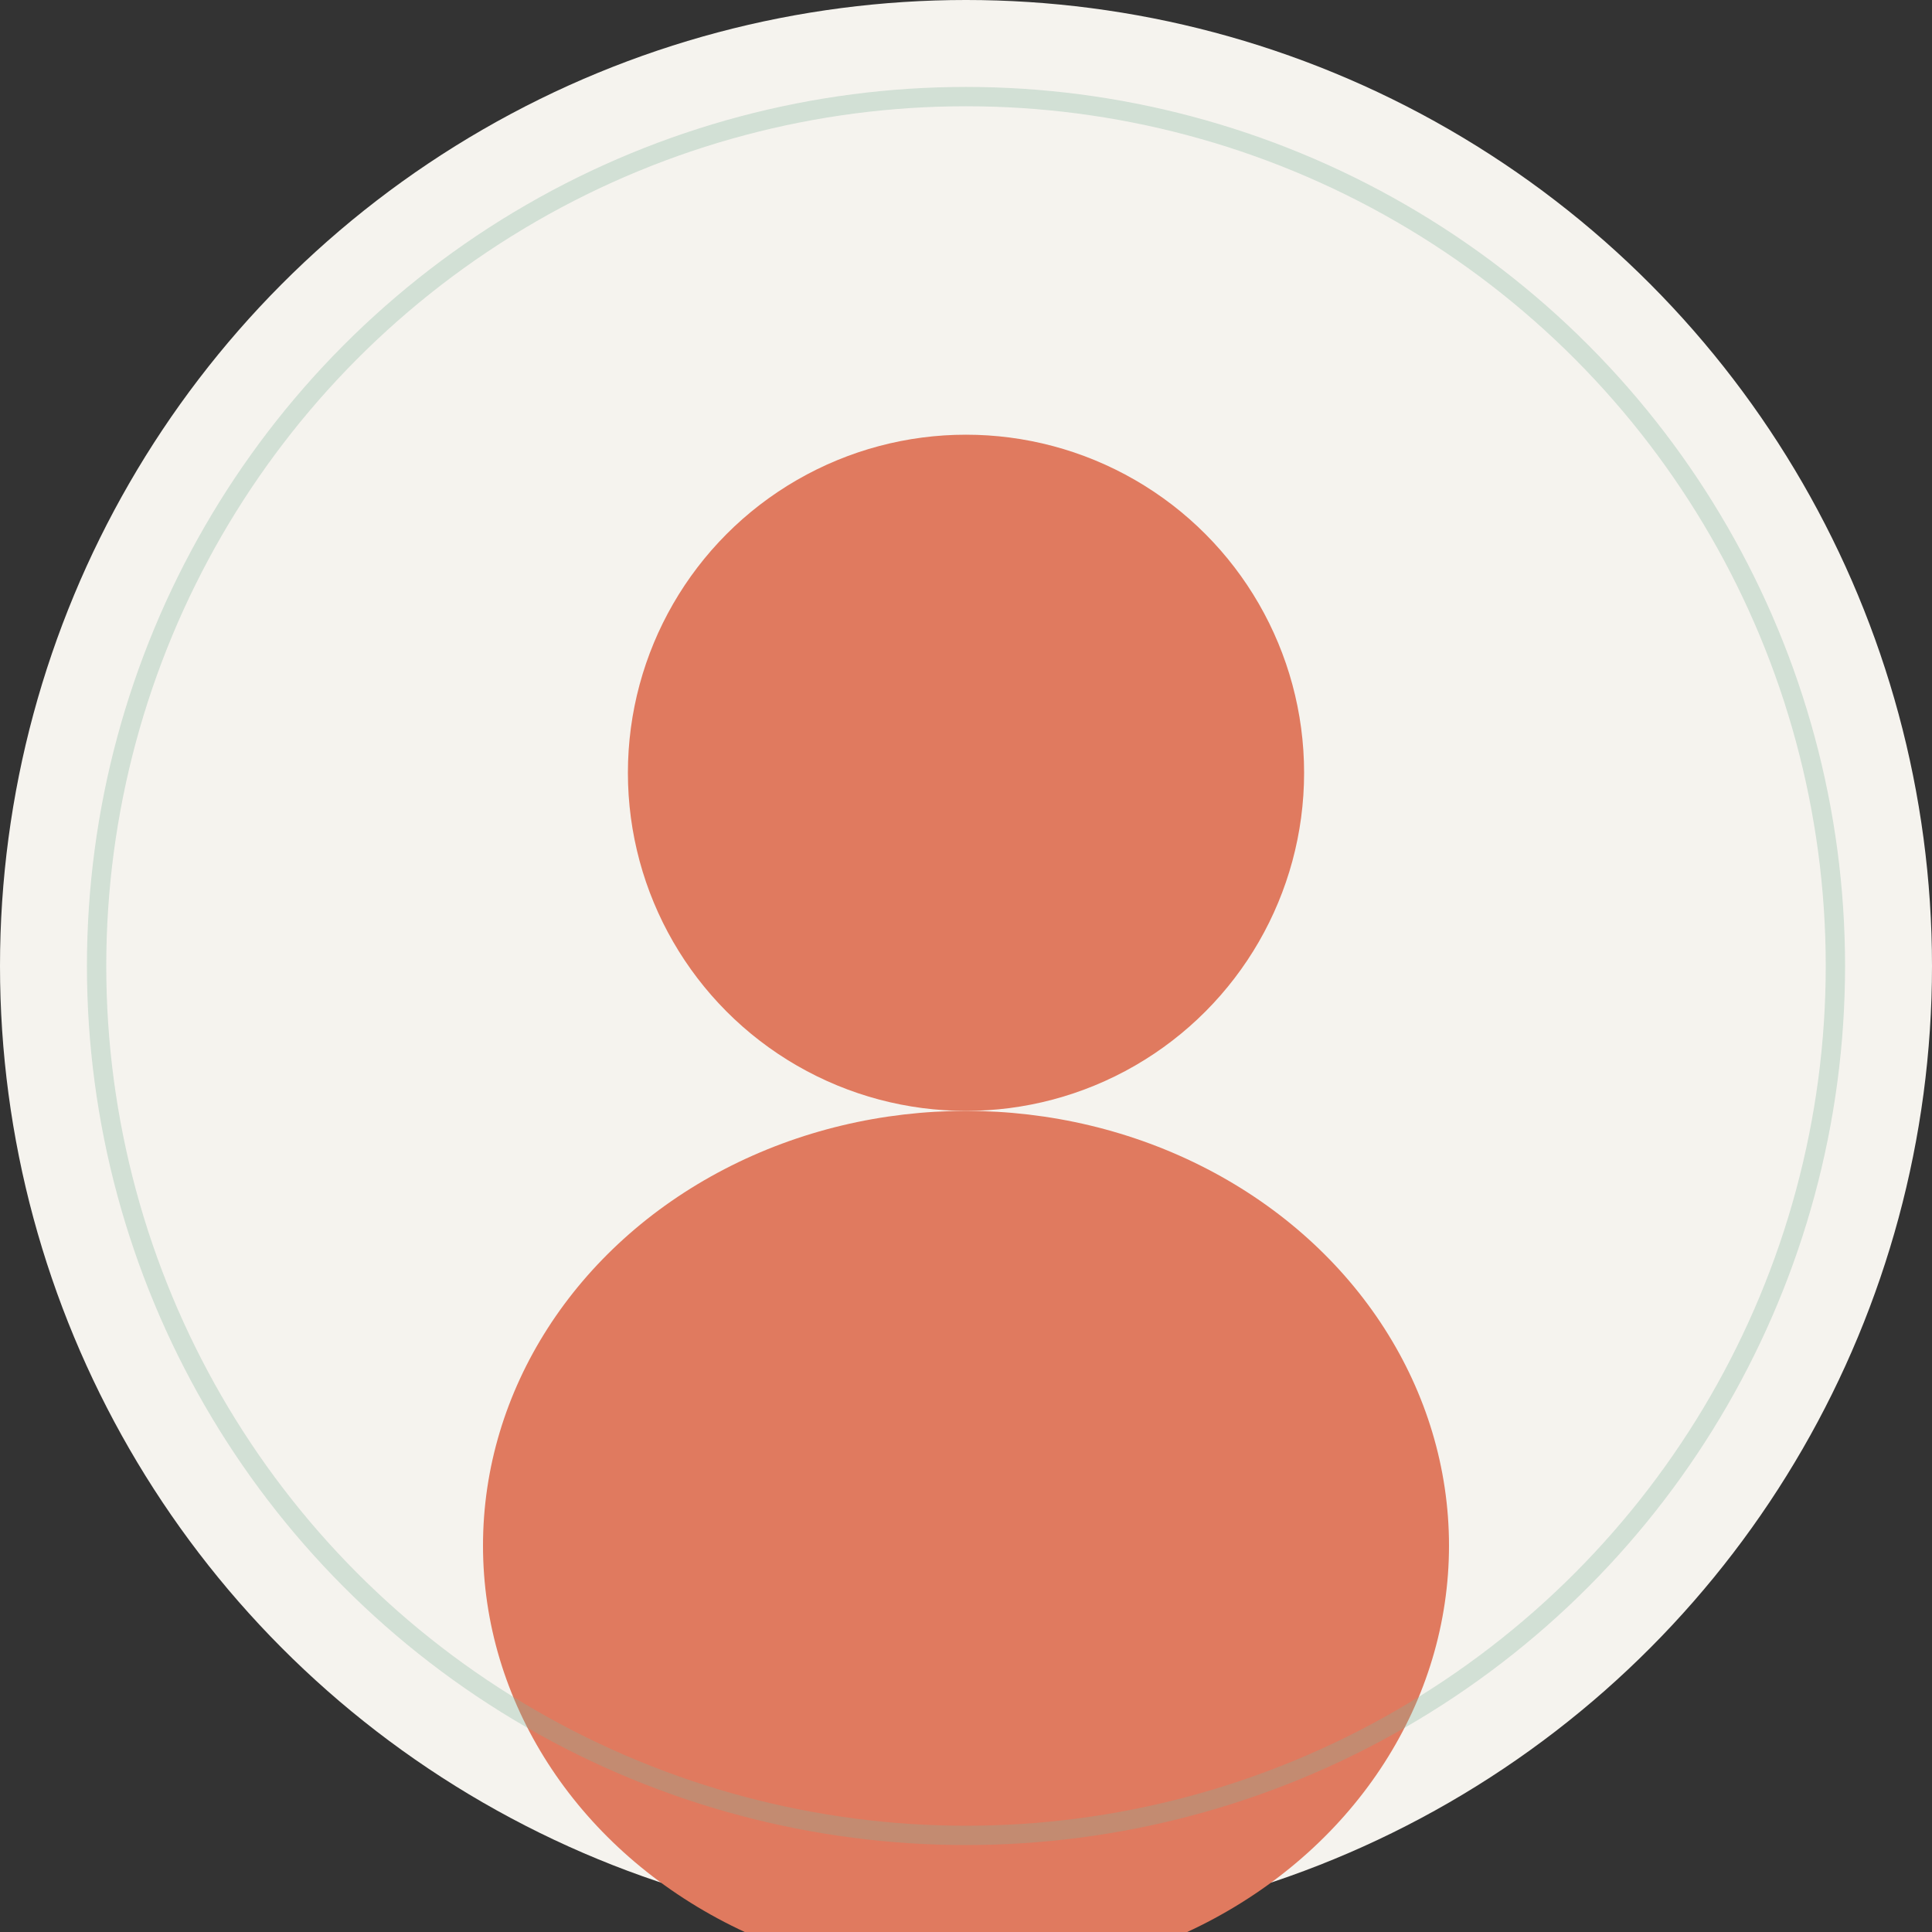 <svg width="200" height="200" viewBox="0 0 200 200" fill="none" xmlns="http://www.w3.org/2000/svg">
  <rect x="0" y="0" width="200" height="200" fill="#333333" stroke="none"/>
  <!-- Background circle -->
  <circle cx="100" cy="100" r="100" fill="#F5F3EE"/>

  <!-- Head -->
  <circle cx="100" cy="80" r="35" fill="#E07A5F"/>

  <!-- Body -->
  <ellipse cx="100" cy="160" rx="50" ry="45" fill="#E07A5F"/>

  <!-- Decorative elements for professional look -->
  <circle cx="100" cy="100" r="90" stroke="#81B29A" stroke-width="2" fill="none" opacity="0.3"/>
</svg>
